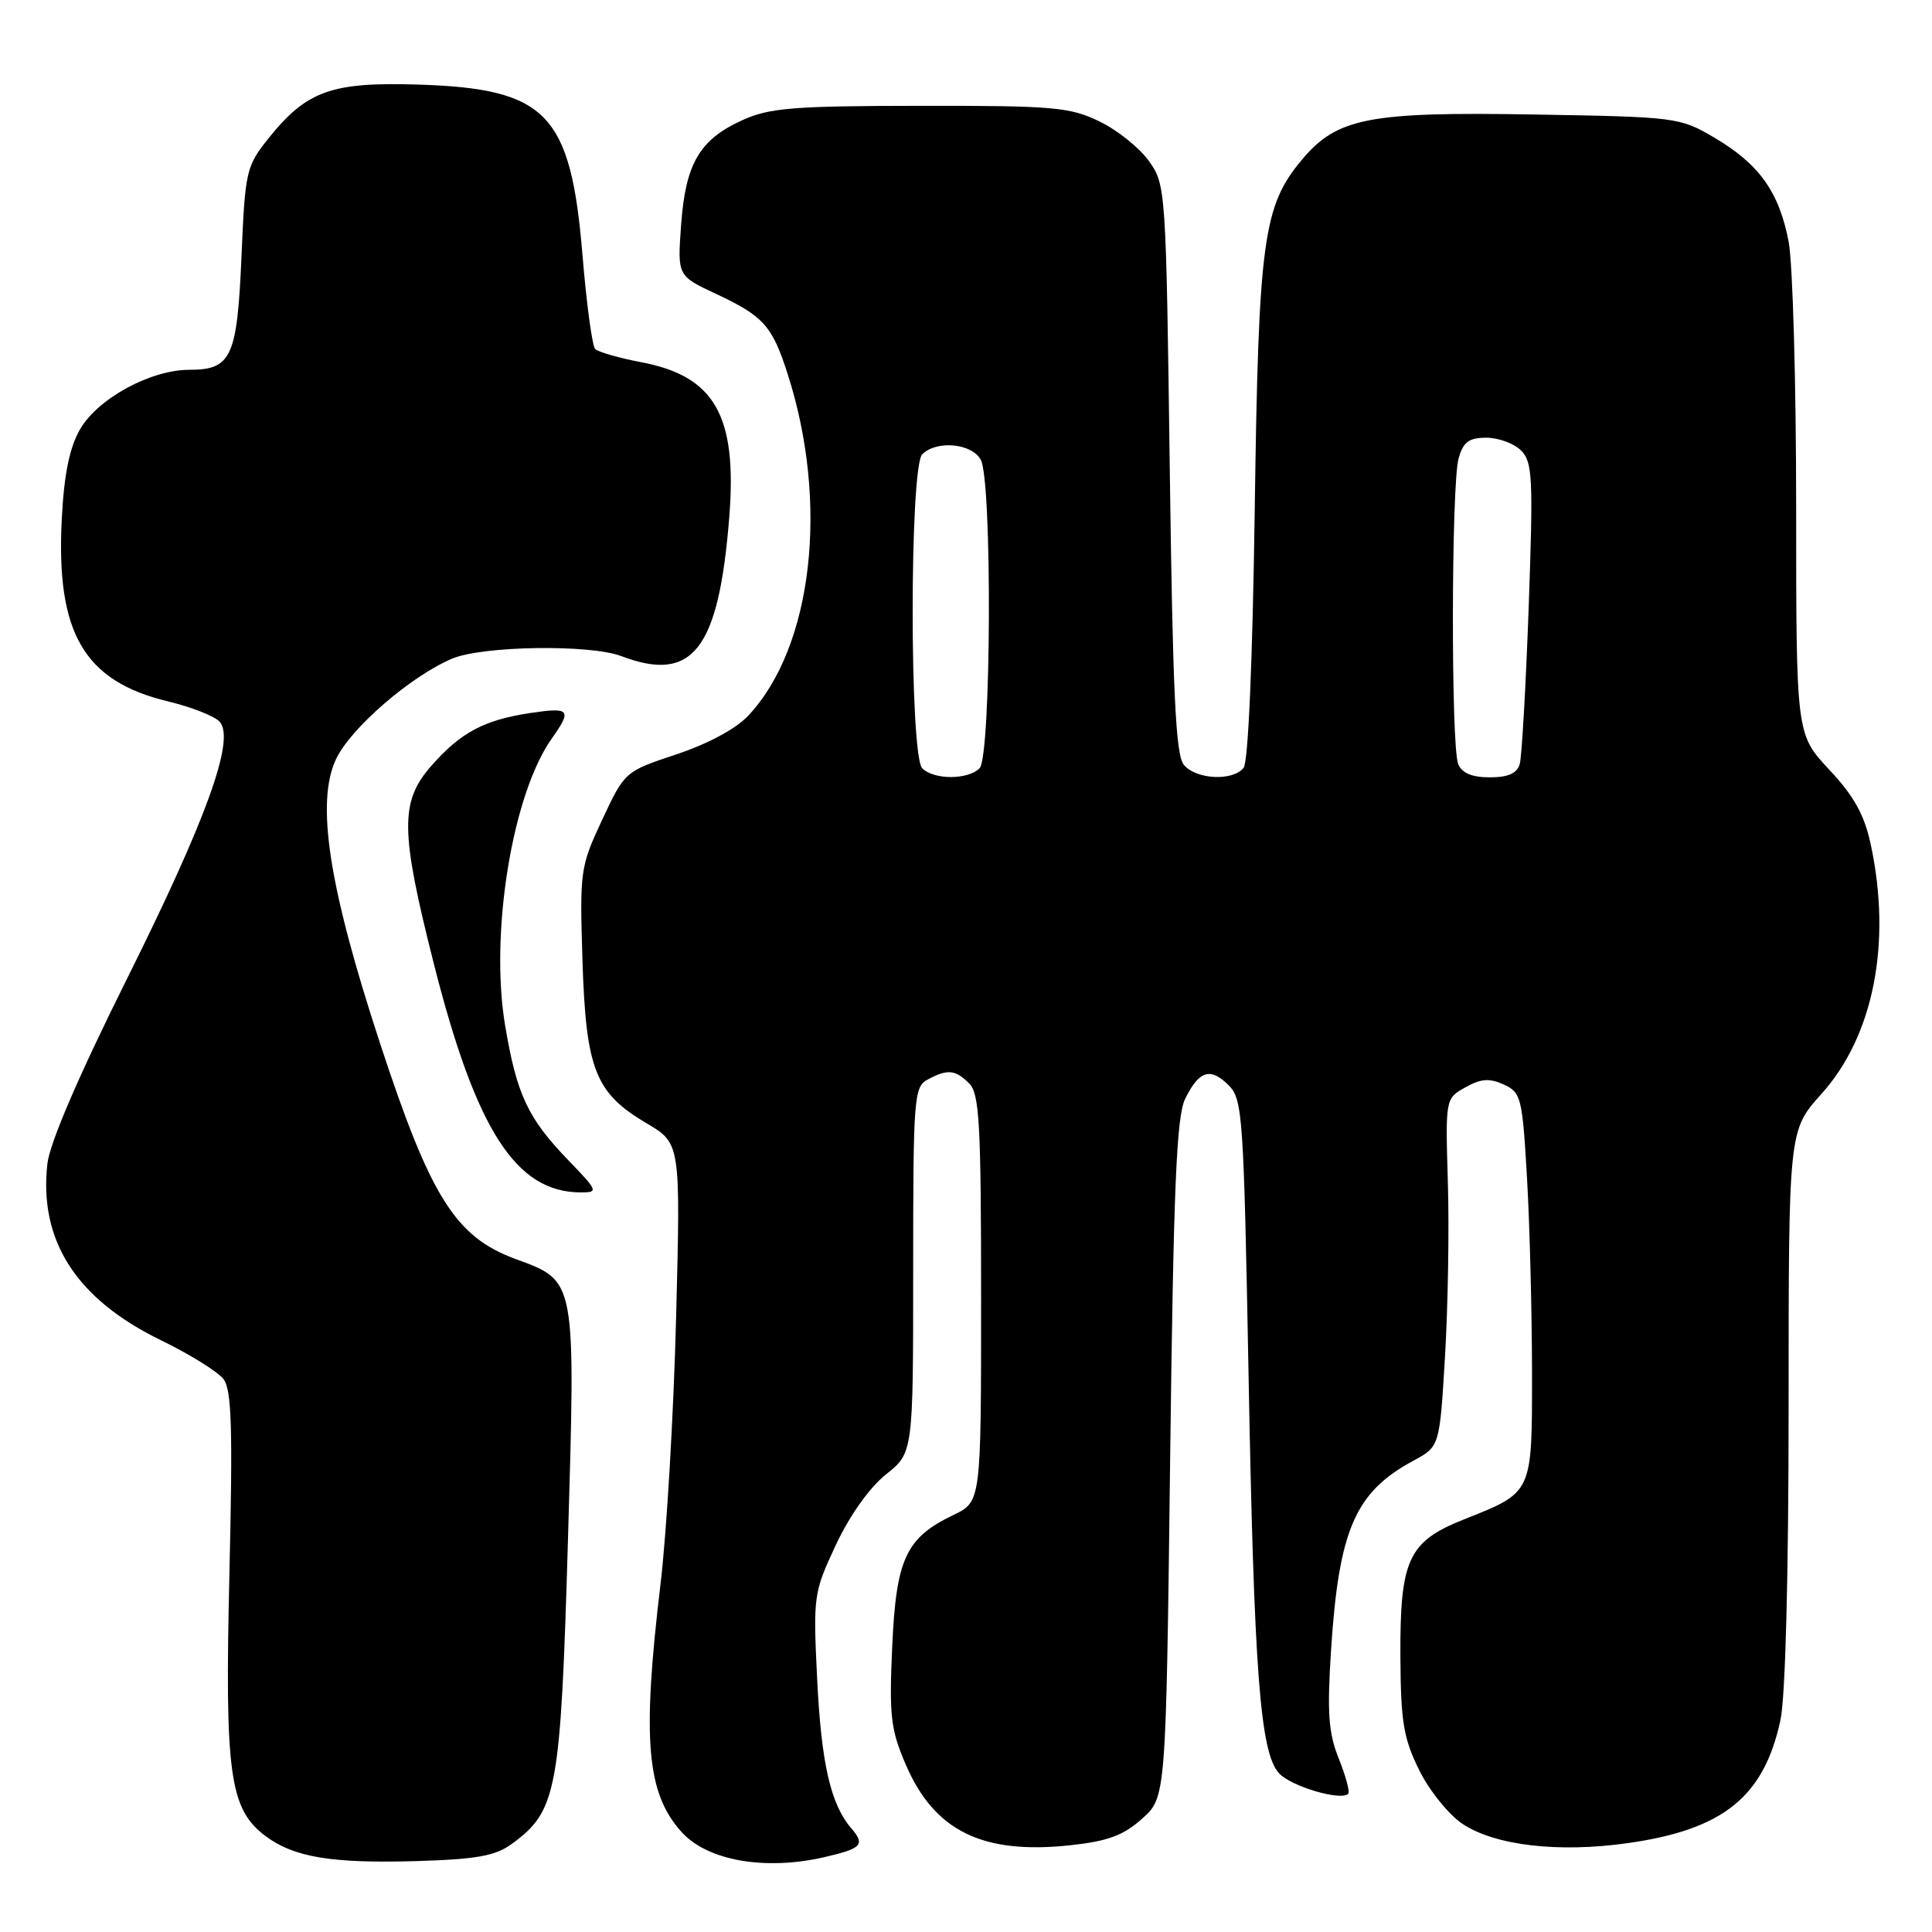 <?xml version="1.0" encoding="UTF-8" standalone="no"?>
<!DOCTYPE svg PUBLIC "-//W3C//DTD SVG 1.1//EN" "http://www.w3.org/Graphics/SVG/1.1/DTD/svg11.dtd" >
<svg xmlns="http://www.w3.org/2000/svg" xmlns:xlink="http://www.w3.org/1999/xlink" version="1.1" viewBox="0 0 256 256">
 <g >
 <path fill="currentColor"
d=" M 67.81 244.33 C 73.81 239.95 74.28 237.42 75.25 204.32 C 76.27 169.21 76.38 169.80 68.30 166.82 C 60.34 163.88 57.05 158.65 50.37 138.28 C 43.56 117.55 41.82 106.29 44.53 100.58 C 46.48 96.46 54.44 89.58 59.92 87.27 C 63.96 85.57 78.19 85.36 82.33 86.94 C 91.81 90.54 95.25 86.09 96.64 68.42 C 97.68 55.07 94.70 49.84 84.98 48.00 C 82.01 47.43 79.25 46.64 78.86 46.24 C 78.47 45.83 77.71 40.22 77.18 33.76 C 75.62 15.04 72.46 11.76 55.51 11.21 C 43.92 10.84 40.63 12.02 35.57 18.34 C 32.62 22.03 32.48 22.66 32.00 33.94 C 31.43 47.34 30.67 49.00 25.09 49.00 C 19.93 49.00 12.94 52.82 10.59 56.91 C 9.22 59.30 8.49 62.84 8.19 68.68 C 7.39 83.87 11.11 90.27 22.31 92.95 C 25.45 93.71 28.53 94.93 29.14 95.67 C 31.15 98.09 27.35 108.57 16.83 129.69 C 10.41 142.57 6.59 151.45 6.28 154.20 C 5.13 164.40 10.11 172.13 21.33 177.59 C 25.14 179.44 28.86 181.76 29.61 182.73 C 30.70 184.15 30.85 189.18 30.40 208.50 C 29.77 235.11 30.41 239.72 35.20 243.30 C 38.96 246.11 44.01 246.94 55.31 246.60 C 63.17 246.36 65.66 245.91 67.81 244.33 Z  M 109.33 246.06 C 114.20 244.93 114.67 244.42 112.80 242.26 C 110.06 239.08 108.82 233.66 108.27 222.34 C 107.74 211.47 107.81 211.01 110.75 204.72 C 112.58 200.82 115.20 197.13 117.38 195.38 C 121.00 192.50 121.00 192.50 121.00 168.29 C 121.00 145.37 121.10 144.01 122.93 143.04 C 125.56 141.63 126.59 141.73 128.43 143.57 C 129.78 144.92 130.00 148.92 130.00 172.06 C 130.00 198.98 130.00 198.98 126.34 200.74 C 120.02 203.77 118.74 206.54 118.22 218.24 C 117.81 227.36 118.02 229.18 120.02 233.82 C 123.81 242.62 130.17 245.75 141.79 244.51 C 146.80 243.97 148.85 243.21 151.33 240.99 C 154.50 238.17 154.50 238.17 155.05 193.33 C 155.50 157.10 155.89 147.94 157.05 145.57 C 158.90 141.84 160.39 141.39 162.82 143.82 C 164.65 145.65 164.80 147.93 165.43 181.63 C 166.16 221.59 166.97 232.20 169.47 234.96 C 171.03 236.69 177.67 238.66 178.64 237.69 C 178.89 237.45 178.33 235.36 177.40 233.04 C 176.02 229.60 175.84 226.97 176.37 218.65 C 177.41 202.66 179.57 197.70 187.30 193.54 C 190.76 191.67 190.76 191.67 191.47 179.76 C 191.86 173.21 192.04 162.84 191.85 156.71 C 191.52 145.56 191.52 145.56 194.17 144.08 C 196.23 142.92 197.35 142.84 199.25 143.70 C 201.56 144.76 201.72 145.40 202.34 156.16 C 202.70 162.40 202.99 173.92 203.00 181.76 C 203.00 198.04 203.17 197.67 193.88 201.37 C 186.59 204.28 185.49 206.69 185.56 219.58 C 185.61 228.17 185.98 230.37 188.06 234.57 C 189.40 237.28 191.99 240.48 193.80 241.68 C 198.11 244.54 206.49 245.52 215.64 244.23 C 228.33 242.45 233.74 238.10 235.92 227.91 C 236.58 224.86 237.00 208.64 237.00 186.35 C 237.00 149.79 237.00 149.79 241.35 144.95 C 248.26 137.27 250.69 124.97 247.88 111.88 C 247.04 107.96 245.67 105.49 242.38 101.98 C 238.00 97.29 238.00 97.29 238.00 67.28 C 238.00 50.78 237.55 34.93 237.01 32.06 C 235.76 25.46 233.11 21.74 227.18 18.25 C 222.57 15.54 222.20 15.49 203.10 15.17 C 181.38 14.80 177.18 15.62 172.55 21.12 C 167.36 27.29 166.76 31.72 166.26 67.50 C 165.97 87.74 165.40 100.98 164.78 101.75 C 163.32 103.54 158.49 103.29 156.87 101.35 C 155.78 100.04 155.40 91.93 155.00 62.10 C 154.51 25.07 154.47 24.45 152.24 21.34 C 151.00 19.60 148.05 17.23 145.68 16.09 C 141.76 14.19 139.62 14.00 121.93 14.02 C 105.03 14.04 101.96 14.29 98.33 15.94 C 92.69 18.50 90.83 21.70 90.25 29.81 C 89.76 36.55 89.76 36.55 94.88 38.94 C 101.17 41.89 102.31 43.16 104.35 49.50 C 109.88 66.64 107.70 85.69 99.17 94.81 C 97.54 96.56 93.82 98.56 89.64 99.95 C 82.79 102.23 82.78 102.24 79.79 108.63 C 76.88 114.85 76.81 115.39 77.18 127.27 C 77.64 141.69 78.86 144.82 85.66 148.83 C 90.18 151.50 90.18 151.50 89.59 174.50 C 89.27 187.15 88.34 203.12 87.51 210.00 C 85.06 230.53 85.67 237.62 90.33 242.77 C 93.77 246.57 101.44 247.90 109.33 246.06 Z  M 75.32 153.75 C 69.93 148.17 68.47 145.05 66.93 135.87 C 64.88 123.67 67.88 105.23 73.12 97.85 C 75.83 94.03 75.54 93.69 70.26 94.48 C 64.14 95.40 61.03 97.06 57.15 101.48 C 52.98 106.24 53.03 110.10 57.49 127.72 C 63.08 149.77 68.37 157.99 76.96 158.00 C 79.31 158.00 79.24 157.82 75.32 153.75 Z  M 122.20 101.80 C 120.51 100.11 120.51 61.89 122.20 60.20 C 124.10 58.30 128.79 58.74 129.96 60.93 C 131.49 63.78 131.34 100.26 129.80 101.80 C 128.25 103.35 123.75 103.35 122.20 101.80 Z  M 193.22 101.25 C 192.25 98.90 192.30 64.23 193.27 60.75 C 193.88 58.56 194.63 58.00 196.95 58.00 C 198.55 58.00 200.62 58.76 201.55 59.69 C 203.07 61.21 203.17 63.31 202.56 80.44 C 202.18 90.92 201.65 100.29 201.37 101.25 C 201.01 102.48 199.84 103.00 197.40 103.00 C 195.04 103.00 193.71 102.44 193.22 101.25 Z "/>
</g>
</svg>
